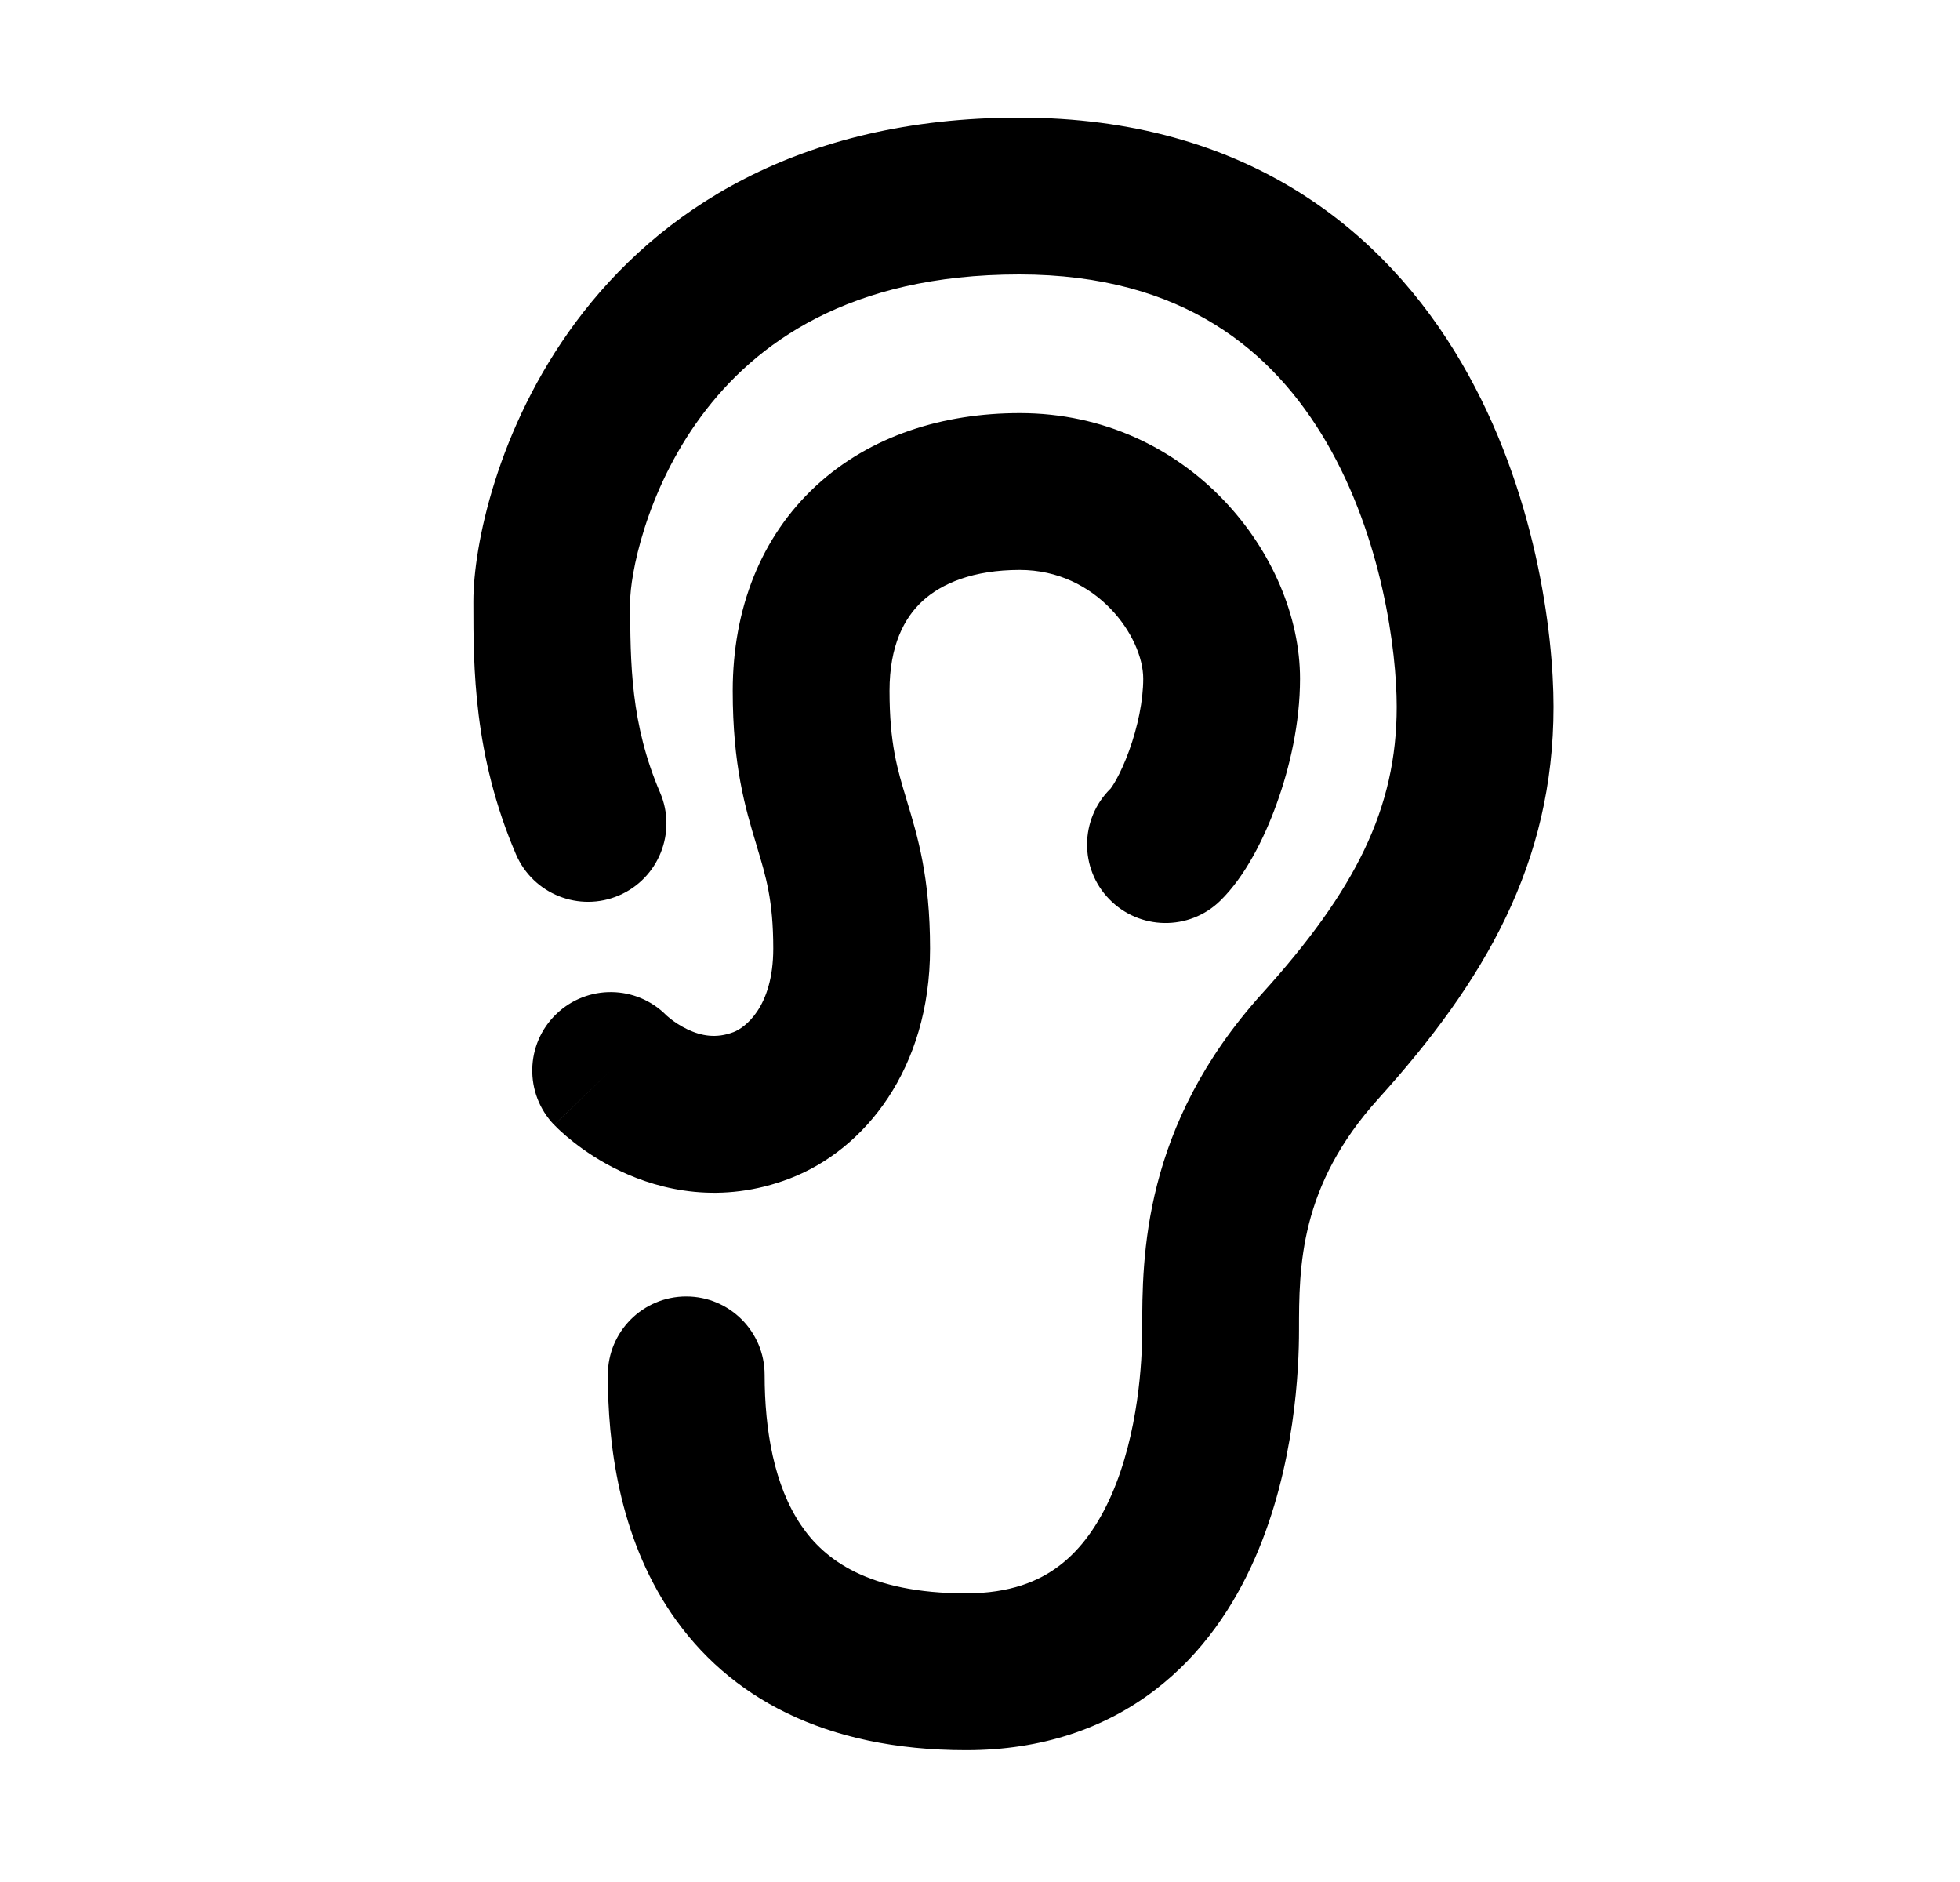 <svg width="25" height="24" viewBox="0 0 25 24" fill="none" xmlns="http://www.w3.org/2000/svg">
<path fill-rule="evenodd" clip-rule="evenodd" d="M8.038 7.666C8.038 7.363 8.22 6.285 8.947 5.304C9.63 4.383 10.827 3.5 13 3.5C15.097 3.5 16.244 4.483 16.919 5.641C17.631 6.863 17.815 8.301 17.815 9.013C17.815 10.314 17.286 11.355 16.098 12.67C14.569 14.362 14.569 16.038 14.569 16.959V16.965C14.569 17.355 14.522 18.277 14.176 19.066C14.008 19.448 13.79 19.755 13.514 19.965C13.252 20.165 12.883 20.319 12.323 20.319C11.073 20.319 10.515 19.888 10.219 19.452C9.875 18.946 9.753 18.24 9.753 17.533C9.753 16.98 9.305 16.533 8.753 16.533C8.201 16.533 7.753 16.98 7.753 17.533C7.753 18.395 7.888 19.581 8.565 20.577C9.29 21.642 10.517 22.319 12.323 22.319C13.292 22.319 14.093 22.038 14.726 21.556C15.345 21.085 15.747 20.465 16.008 19.868C16.522 18.695 16.569 17.44 16.569 16.965C16.569 16.154 16.572 15.128 17.582 14.011C18.936 12.512 19.815 11.011 19.815 9.013C19.815 8.075 19.592 6.256 18.646 4.634C17.664 2.948 15.904 1.5 13 1.5C10.173 1.5 8.389 2.7 7.341 4.112C6.338 5.465 6.038 6.969 6.038 7.666L6.038 7.698C6.038 8.499 6.038 9.628 6.581 10.894C6.799 11.402 7.387 11.637 7.895 11.419C8.402 11.201 8.637 10.613 8.419 10.106C8.045 9.235 8.038 8.463 8.038 7.666ZM11.346 8.809C11.346 8.233 11.533 7.88 11.766 7.665C12.01 7.44 12.413 7.268 13.007 7.268C13.988 7.268 14.582 8.117 14.582 8.655C14.582 8.932 14.513 9.267 14.402 9.573C14.348 9.722 14.29 9.848 14.238 9.942C14.199 10.012 14.173 10.046 14.166 10.056C14.164 10.057 14.164 10.059 14.164 10.059L14.164 10.058C13.773 10.443 13.765 11.073 14.149 11.467C14.534 11.863 15.167 11.873 15.563 11.488C15.884 11.176 16.126 10.687 16.282 10.255C16.451 9.79 16.582 9.221 16.582 8.655C16.582 7.085 15.163 5.268 13.007 5.268C12.031 5.268 11.104 5.555 10.41 6.194C9.706 6.844 9.346 7.762 9.346 8.809C9.346 9.76 9.505 10.302 9.648 10.773L9.654 10.795C9.77 11.178 9.863 11.483 9.863 12.096C9.863 12.857 9.489 13.111 9.358 13.161C9.135 13.247 8.944 13.21 8.769 13.127C8.679 13.084 8.604 13.033 8.553 12.993C8.528 12.973 8.511 12.959 8.503 12.951L8.5 12.948C8.116 12.56 7.491 12.551 7.096 12.931C6.698 13.313 6.685 13.946 7.068 14.345L7.789 13.652C7.068 14.345 7.068 14.345 7.069 14.345L7.069 14.346L7.071 14.347L7.074 14.35L7.081 14.357L7.099 14.375C7.112 14.389 7.13 14.405 7.151 14.425C7.192 14.463 7.249 14.512 7.319 14.567C7.458 14.676 7.658 14.814 7.913 14.934C8.426 15.178 9.199 15.364 10.073 15.029C11.03 14.663 11.863 13.628 11.863 12.096C11.863 11.187 11.704 10.662 11.565 10.205L11.562 10.193C11.446 9.811 11.346 9.481 11.346 8.809Z" fill="currentColor"/>
</svg>
